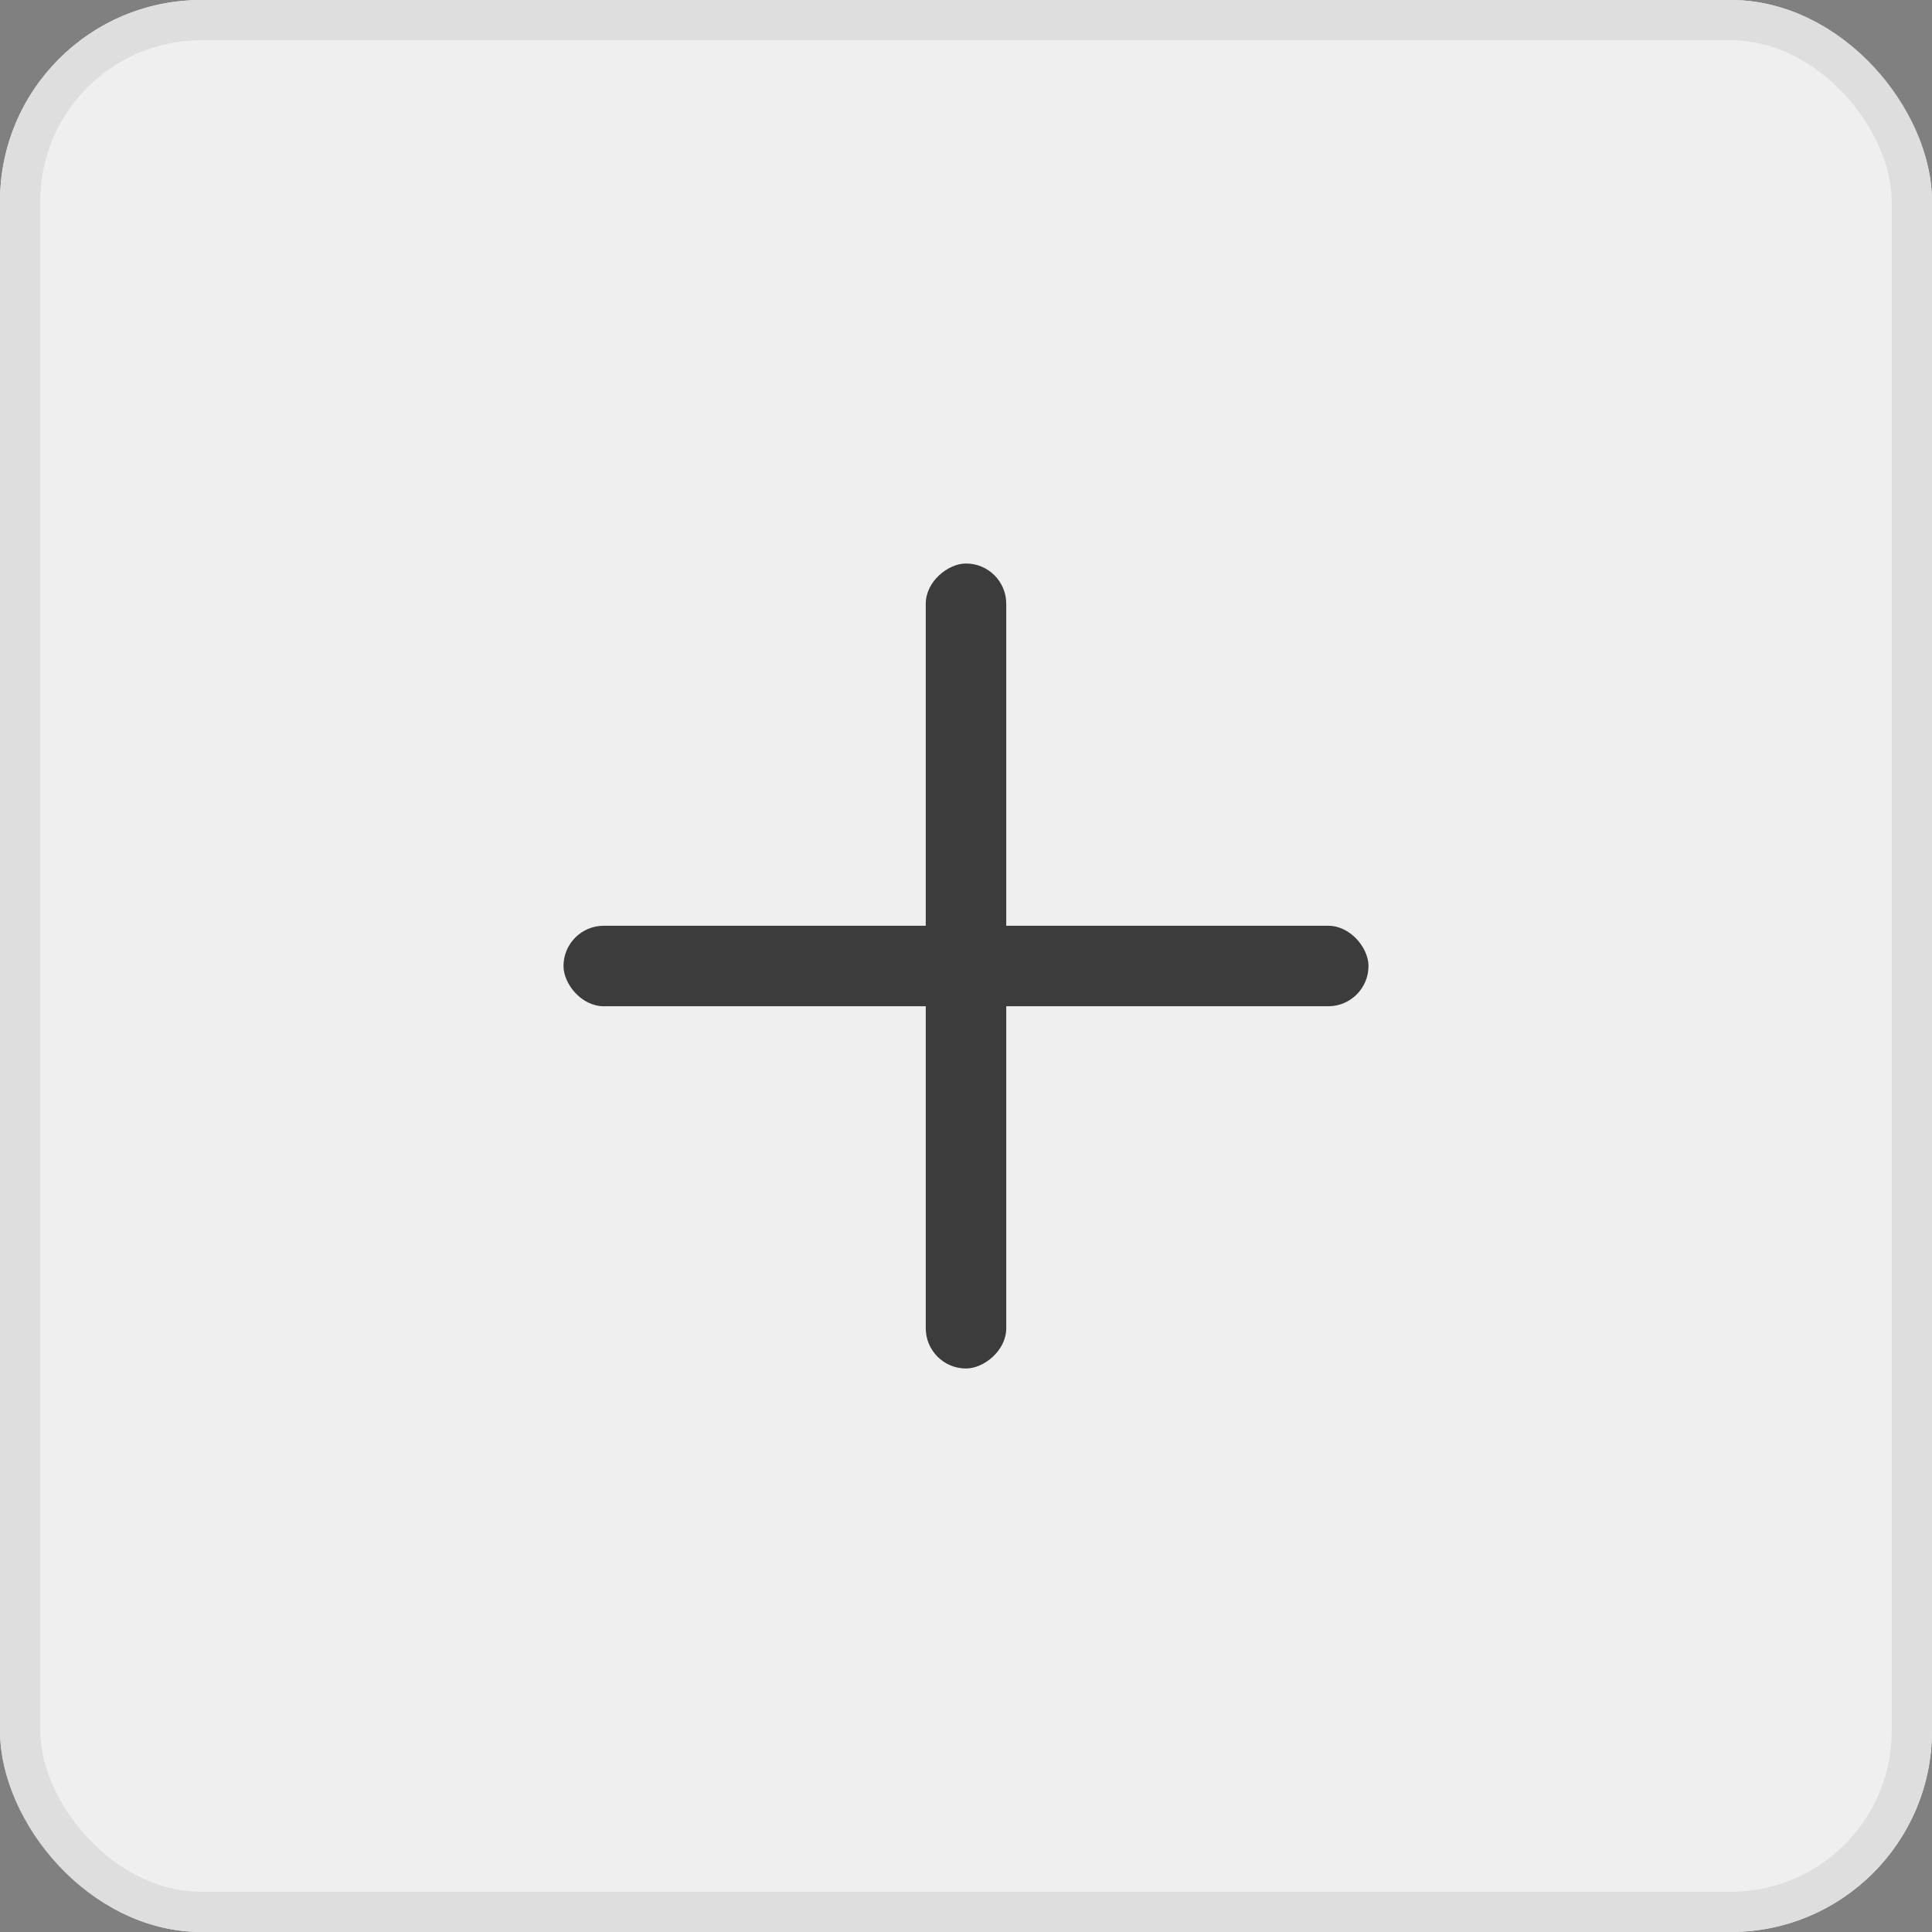 <svg xmlns="http://www.w3.org/2000/svg" width="48" height="48" viewBox="0 0 48 48">
  <rect x="0" y="0" width="48" height="48" fill="#808080" stroke="none"/>
  <g id="그룹_1006" data-name="그룹 1006" transform="translate(-292 -380)">
    <g id="그룹_933" data-name="그룹 933">
      <g id="사각형_4" data-name="사각형 4" transform="translate(292 380)" fill="#efefef" stroke="#dedede" stroke-width="1">
        <rect width="48" height="48" rx="5" stroke="none"/>
        <rect x="0.5" y="0.5" width="47" height="47" rx="4.5" fill="none"/>
      </g>
      <g id="그룹_932" data-name="그룹 932" transform="translate(2 -2)">
        <rect id="사각형_1518" data-name="사각형 1518" width="20" height="2" rx="1" transform="translate(304 405)" fill="#3c3c3c"/>
        <rect id="사각형_1519" data-name="사각형 1519" width="20" height="2" rx="1" transform="translate(315 396) rotate(90)" fill="#3c3c3c"/>
      </g>
    </g>
  </g>
</svg>

